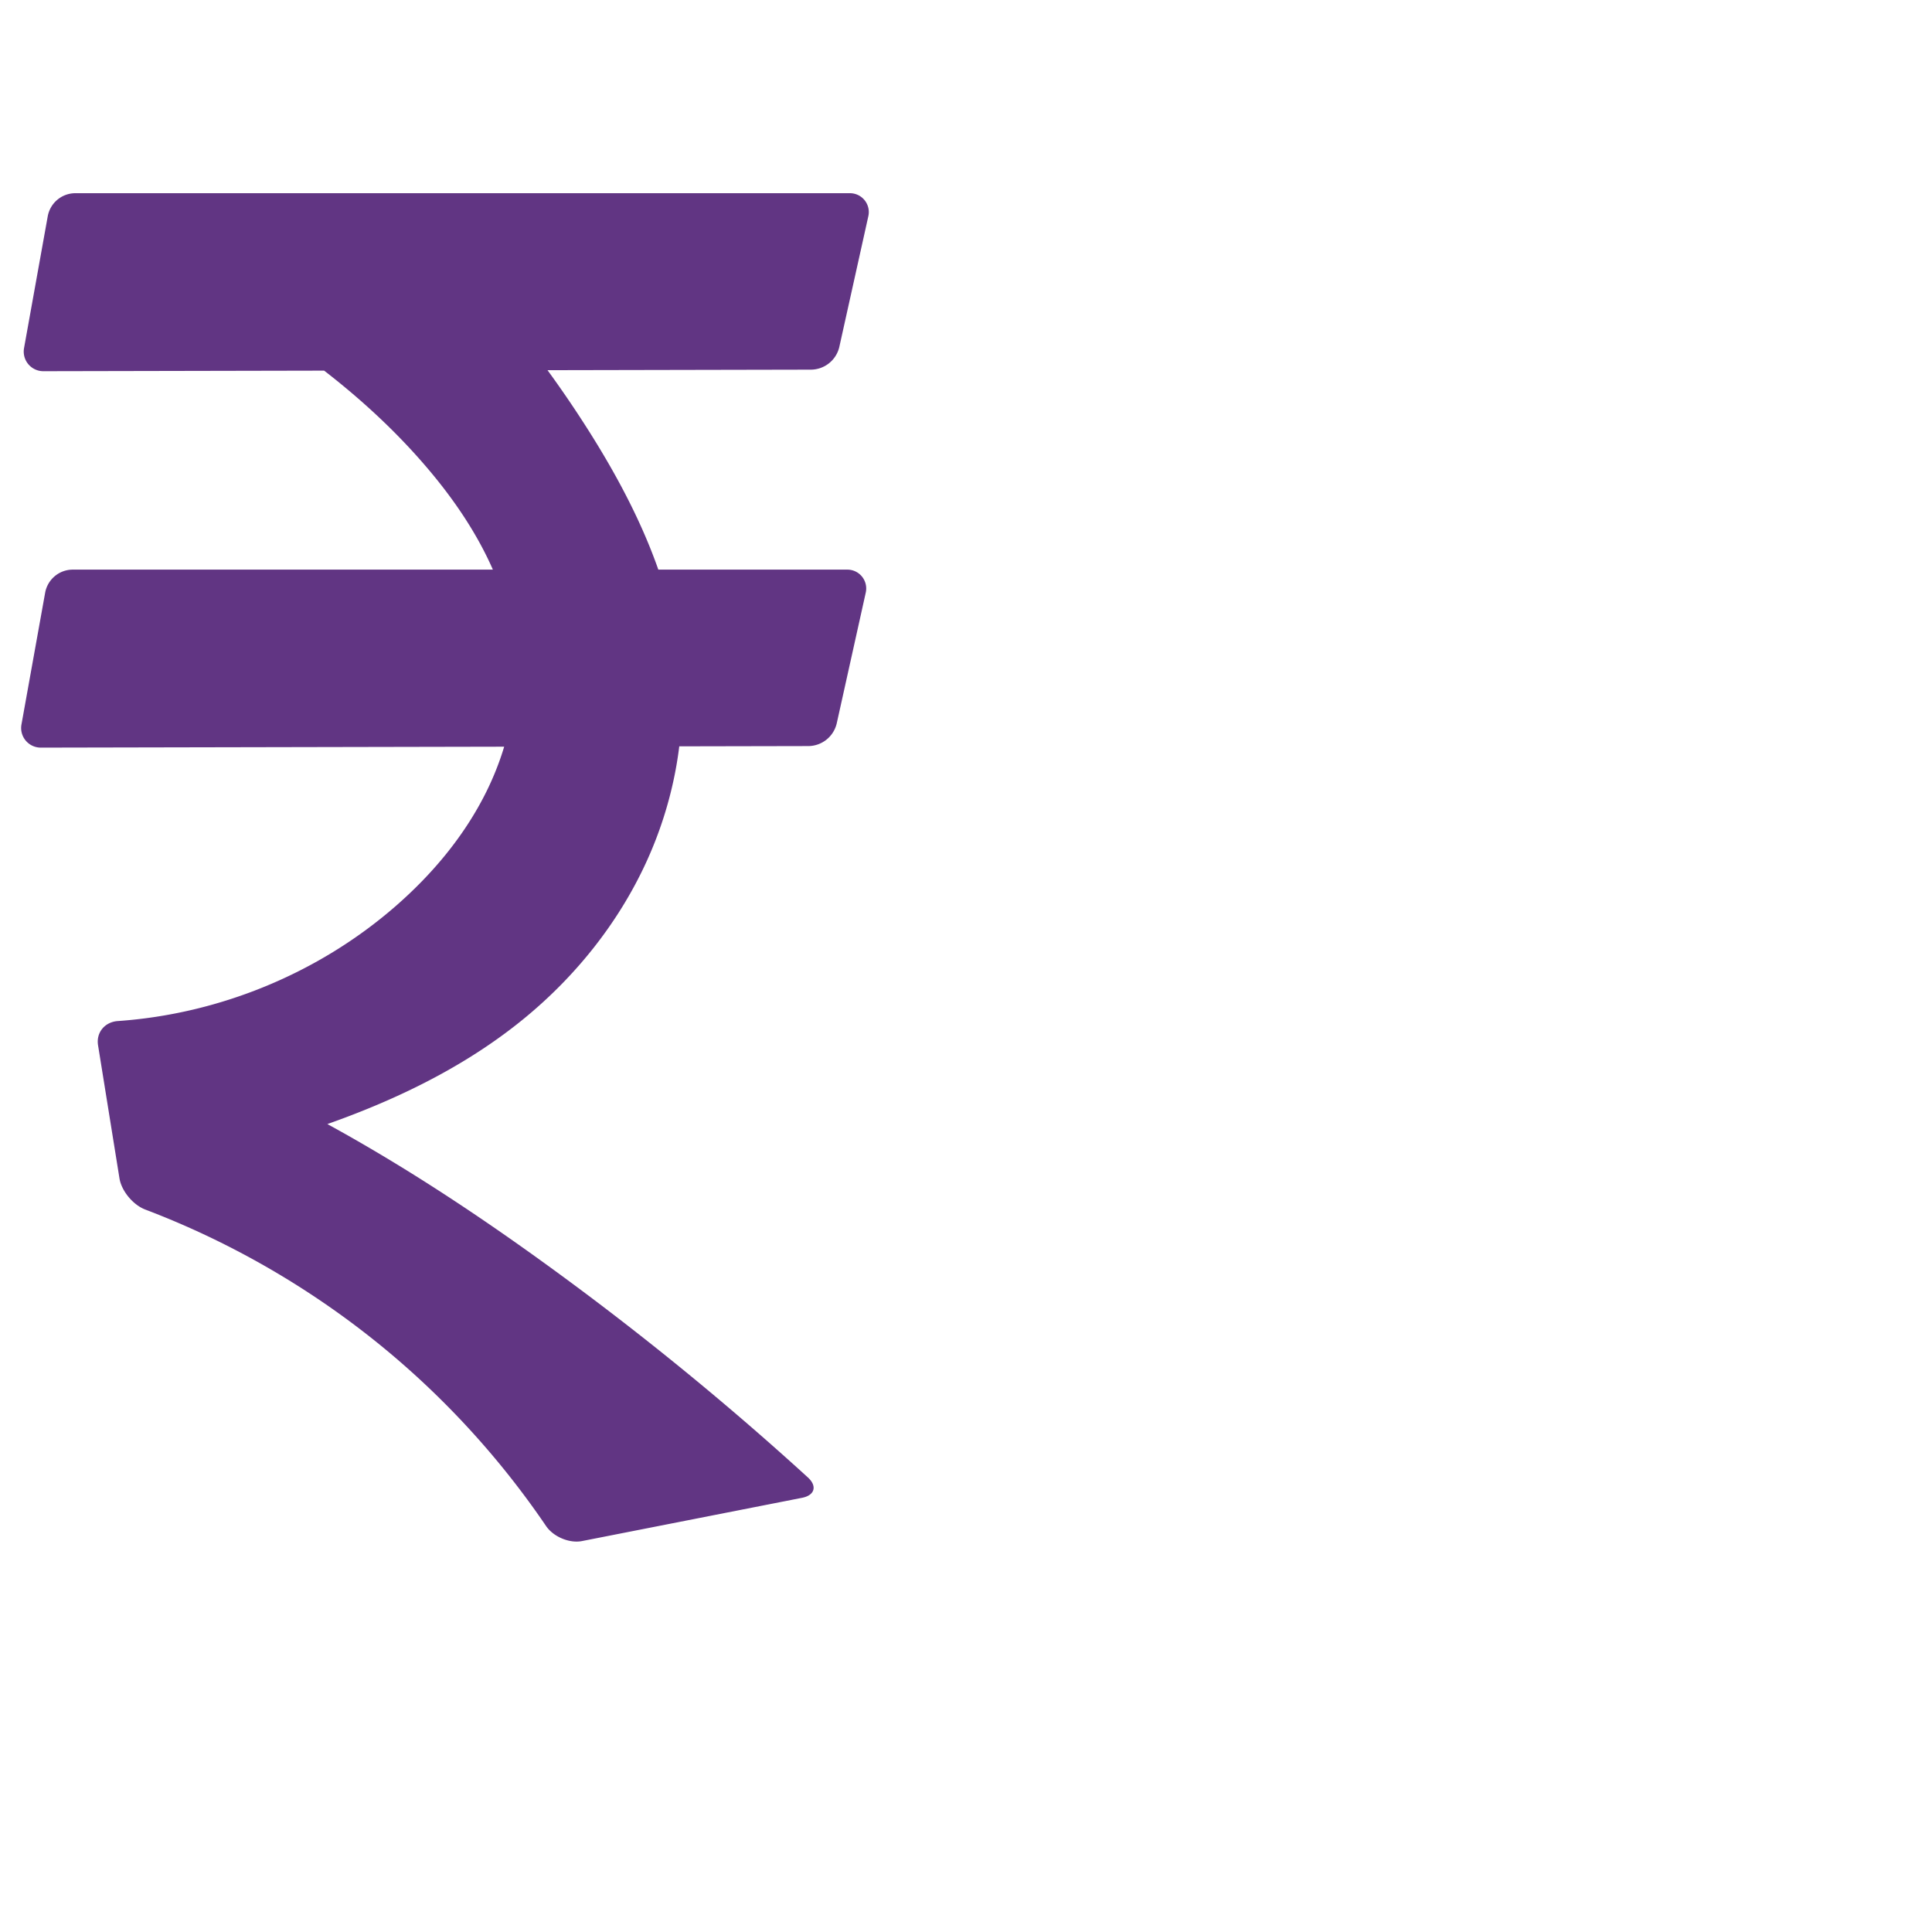 <svg xmlns="http://www.w3.org/2000/svg" xmlns:dc="http://purl.org/dc/elements/1.1/" xmlns:ns1="http://sodipodi.sourceforge.net/DTD/sodipodi-0.dtd" xmlns:ns2="http://www.inkscape.org/namespaces/inkscape" xmlns:ns4="http://creativecommons.org/ns#" xmlns:rdf="http://www.w3.org/1999/02/22-rdf-syntax-ns#" xml:space="preserve" width="1000" height="1000" version="1.1" style="clip-rule:evenodd;fill-rule:evenodd;image-rendering:optimizeQuality;shape-rendering:geometricPrecision;text-rendering:geometricPrecision" viewBox="0 0 1000 1000" id="svg10" ns1:docname="₹.svg" ns2:version="1.0.2 (e86c870879, 2021-01-15)"><ns1:namedview pagecolor="#ffffff" bordercolor="#666666" borderopacity="1" objecttolerance="10" gridtolerance="10" guidetolerance="10" ns2:pageopacity="0" ns2:pageshadow="2" ns2:window-width="1920" ns2:window-height="1127" id="namedview12" showgrid="false" ns2:zoom="1.6978177" ns2:cx="108.36355" ns2:cy="349.23" ns2:window-x="0" ns2:window-y="0" ns2:window-maximized="1" ns2:current-layer="svg10" showguides="true" ns2:guide-bbox="true" ns2:document-rotation="0"><ns1:guide position="0,1000" orientation="0,1" id="guide16" ns2:label="" ns2:locked="true" ns2:color="rgb(0,0,255)" /><ns1:guide position="1763.312,2036.169" orientation="1000,0" id="guide18" /><ns1:guide position="0,200" orientation="0,1" id="guide20" ns2:label="base" ns2:locked="true" ns2:color="rgb(0,0,255)" /><ns2:grid type="xygrid" id="grid24" originx="-473.376" originy="-489.692" /><ns1:guide position="0,0" orientation="0,1" id="guide34" ns2:label="bottom" ns2:locked="true" ns2:color="rgb(0,0,255)" /><ns1:guide position="225.051,1693.319" orientation="0,1" id="guide44" ns2:label="" ns2:locked="false" ns2:color="rgb(0,0,255)" /><ns1:guide position="0,900" orientation="0,1" id="guide46" ns2:label="" ns2:locked="true" ns2:color="rgb(0,0,255)" /><ns1:guide position="458.947,548.449" orientation="1,0" id="guide841" ns2:label="width" />    </ns1:namedview>
 <defs id="defs4"><ns2:path-effect effect="fillet_chamfer" id="path-effect854" is_visible="true" lpeversion="1" satellites_param="F,0,0,1,0,0,0,1 @ F,0,0,1,0,0,0,1 @ F,0,0,1,0,0,0,1 @ F,0,0,1,0,0,0,1 @ F,0,0,1,0,0,0,1 @ F,0,0,1,0,0,0,1 @ F,0,0,1,0,0,0,1 @ F,0,0,1,0,0,0,1 @ F,0,0,1,0,0,0,1 @ F,0,0,1,0,0,0,1 @ F,0,0,1,0,0,0,1 @ F,0,1,1,0,12.167,0,1 @ F,0,1,1,0,12.167,0,1 @ F,0,0,1,0,0,0,1 @ F,0,1,1,0,12.167,0,1 @ F,0,1,1,0,12.167,0,1 @ F,0,0,1,0,0,0,1 @ F,0,0,1,0,0,0,1 @ F,0,0,1,0,0,0,1 @ F,0,0,1,0,0,0,1 @ F,0,0,1,0,0,0,1 | F,0,1,1,0,12.167,0,1 @ F,0,1,1,0,12.167,0,1 @ F,0,1,1,0,12.167,0,1 @ F,0,1,1,0,12.167,0,1 | F,0,1,1,0,12.167,0,1 @ F,0,1,1,0,12.167,0,1 @ F,0,1,1,0,12.167,0,1 @ F,0,1,1,0,12.167,0,1" unit="px" method="auto" mode="F" radius="0" chamfer_steps="1" flexible="false" use_knot_distance="true" apply_no_radius="true" apply_with_radius="true" only_selected="false" hide_knots="false" /><ns2:path-effect effect="spiro" id="path-effect852" is_visible="true" lpeversion="1" /><ns2:path-effect effect="fillet_chamfer" id="path-effect850" is_visible="true" lpeversion="1" satellites_param="F,0,0,1,0,0,0,1 @ F,0,0,1,0,0,0,1 @ F,0,0,1,0,0,0,1 @ F,0,0,1,0,0,0,1 @ F,0,0,1,0,0,0,1 @ F,0,0,1,0,0,0,1 @ F,0,0,1,0,0,0,1 @ F,0,0,1,0,0,0,1 @ F,0,0,1,0,0,0,1 @ F,0,1,1,0,31.843,0,1 @ F,0,1,1,0,31.843,0,1 @ F,0,0,1,0,0,0,1 @ F,0,1,1,0,31.843,0,1 @ F,0,1,1,0,31.843,0,1 @ F,0,0,1,0,0,0,1 @ F,0,0,1,0,0,0,1 @ F,0,0,1,0,0,0,1 @ F,0,0,1,0,0,0,1 @ F,0,0,1,0,0,0,1 | F,0,1,1,0,31.843,0,1 @ F,0,1,1,0,31.843,0,1 @ F,0,1,1,0,31.843,0,1 @ F,0,1,1,0,31.843,0,1 | F,0,1,1,0,31.843,0,1 @ F,0,1,1,0,31.843,0,1 @ F,0,1,1,0,31.843,0,1 @ F,0,1,1,0,31.843,0,1" unit="px" method="auto" mode="F" radius="0" chamfer_steps="1" flexible="false" use_knot_distance="true" apply_no_radius="true" apply_with_radius="true" only_selected="true" hide_knots="false" /><ns2:path-effect effect="spiro" id="path-effect872" is_visible="true" lpeversion="1" /><ns2:path-effect effect="spiro" id="path-effect868" is_visible="true" lpeversion="1" /><ns2:path-effect effect="spiro" id="path-effect849" is_visible="true" lpeversion="1" /><ns2:path-effect effect="spiro" id="path-effect851" is_visible="true" lpeversion="1" />
  <style type="text/css" id="style2">
   
    .fil0 {fill:#EF7F1A;fill-rule:nonzero}
   
  </style>
 <ns2:path-effect effect="spiro" id="path-effect1214" is_visible="true" lpeversion="1" /><ns2:path-effect effect="spiro" id="path-effect1195" is_visible="true" lpeversion="1" /><ns2:path-effect effect="spiro" id="path-effect992" is_visible="true" lpeversion="1" /><ns2:path-effect effect="spiro" id="path-effect1060" is_visible="true" lpeversion="1" /><ns2:path-effect effect="spiro" id="path-effect1047" is_visible="true" lpeversion="1" /><ns2:path-effect effect="spiro" id="path-effect1085" is_visible="true" lpeversion="1" /><ns2:path-effect effect="spiro" id="path-effect1286" is_visible="true" lpeversion="1" /></defs>
 
<path id="path870" style="fill:#613583;fill-rule:nonzero;stroke:none;stroke-width:1px;stroke-linecap:butt;stroke-linejoin:miter;stroke-opacity:1" d="m 122.142,161.004 97.707,-42.74 c 32.345,31.531 60.971,66.873 85.097,105.061 23.836,37.73 43.597,79.361 47.411,123.826 2.915,33.986 -3.757,68.598 -18.063,99.564 -14.306,30.965 -36.129,58.285 -62.447,79.985 -36.662,30.228 -81.31,49.297 -126.775,63.107 -17.116,5.199 -34.441,9.711 -51.919,13.521 l -7.248,-60.784 c 17.584,6.944 34.896,14.575 51.884,22.871 51.453,25.126 99.779,56.271 146.116,89.909 46.726,33.921 91.559,70.451 134.22,109.361 4.965,4.528 3.612,9.285 -2.981,10.581 l -113.886,22.387 c -6.593,1.296 -14.859,-2.253 -18.636,-7.81 C 262.428,760.127 238.578,732.898 211.772,708.977 171.814,673.319 125.265,645.079 75.201,626.065 68.92,623.68 62.902,616.527 61.835,609.893 L 50.751,541.036 c -1.068,-6.634 3.518,-12.077 10.22,-12.542 52.513,-3.639 103.739,-24.678 143.495,-59.21 19.161,-16.643 35.807,-36.462 47.115,-59.184 11.308,-22.722 17.118,-48.442 14.698,-73.706 -3.188,-33.277 -20.274,-63.836 -41.431,-89.718 -16.929,-20.71 -36.622,-39.075 -57.81,-55.403 -14.307,-11.024 -29.312,-21.141 -44.897,-30.269 z M 37.685,294.834 H 438.587 a 9.762,9.762 51.257 0 1 9.53,11.878 l -14.994,67.553 a 15.195,15.195 141.2 0 1 -14.803,11.902 L 21.118,386.968 A 10.154,10.154 50.038 0 1 11.104,375.018 L 23.366,306.809 A 14.549,14.549 140.096 0 1 37.685,294.834 Z M 39.024,100 H 439.925 a 9.762,9.762 51.257 0 1 9.53,11.878 l -14.994,67.553 a 15.195,15.195 141.2 0 1 -14.803,11.902 L 22.456,192.134 A 10.154,10.154 50.038 0 1 12.442,180.184 L 24.704,111.975 A 14.549,14.549 140.096 0 1 39.024,100 Z" ns1:nodetypes="ccaaaaccaaccaccaaaaccccccccccc" ns2:path-effect="#path-effect852;#path-effect854" ns2:original-d="m 122.14164,161.00412 97.70688,-42.73988 c 0,0 62.57786,66.02347 85.09694,105.06093 22.08465,38.28436 48.64544,79.64617 47.41113,123.82648 -1.83178,65.56536 -35.07562,132.2424 -80.5103,179.54844 -32.69855,34.04533 -82.56876,46.55259 -126.7753,63.10739 -16.74771,6.27181 -51.918934,13.52095 -51.918934,13.52095 l -7.248273,-60.78427 c 0,0 35.149077,14.08609 51.883817,22.87079 50.63492,26.5802 99.55968,56.69943 146.11618,89.90929 50.27884,35.86509 97.16766,66.92318 143.17722,117.59542 L 289.31831,800 C 272.03162,766.34483 242.29701,734.60804 211.77208,708.9766 167.93727,672.169 119.21209,638.28598 63.768146,621.9051 L 48.817681,529.02358 C 96.821959,526.58153 163.84034,507.20334 204.4668,469.284 c 35.71452,-33.33471 61.74538,-84.03584 61.81283,-132.88996 0.0455,-32.94078 -22.30082,-62.90144 -41.43083,-89.71822 -15.50016,-21.7284 -37.03362,-38.64748 -57.80976,-55.4025 -14.04981,-11.33052 -44.8974,-30.2692 -44.8974,-30.2692 z M 25.518517,294.83358 H 450.75401 L 430.48682,386.1424 8.951409,386.99246 Z M 26.856702,100 H 452.09219 L 431.825,191.30882 10.289594,192.15888 Z" /></svg>